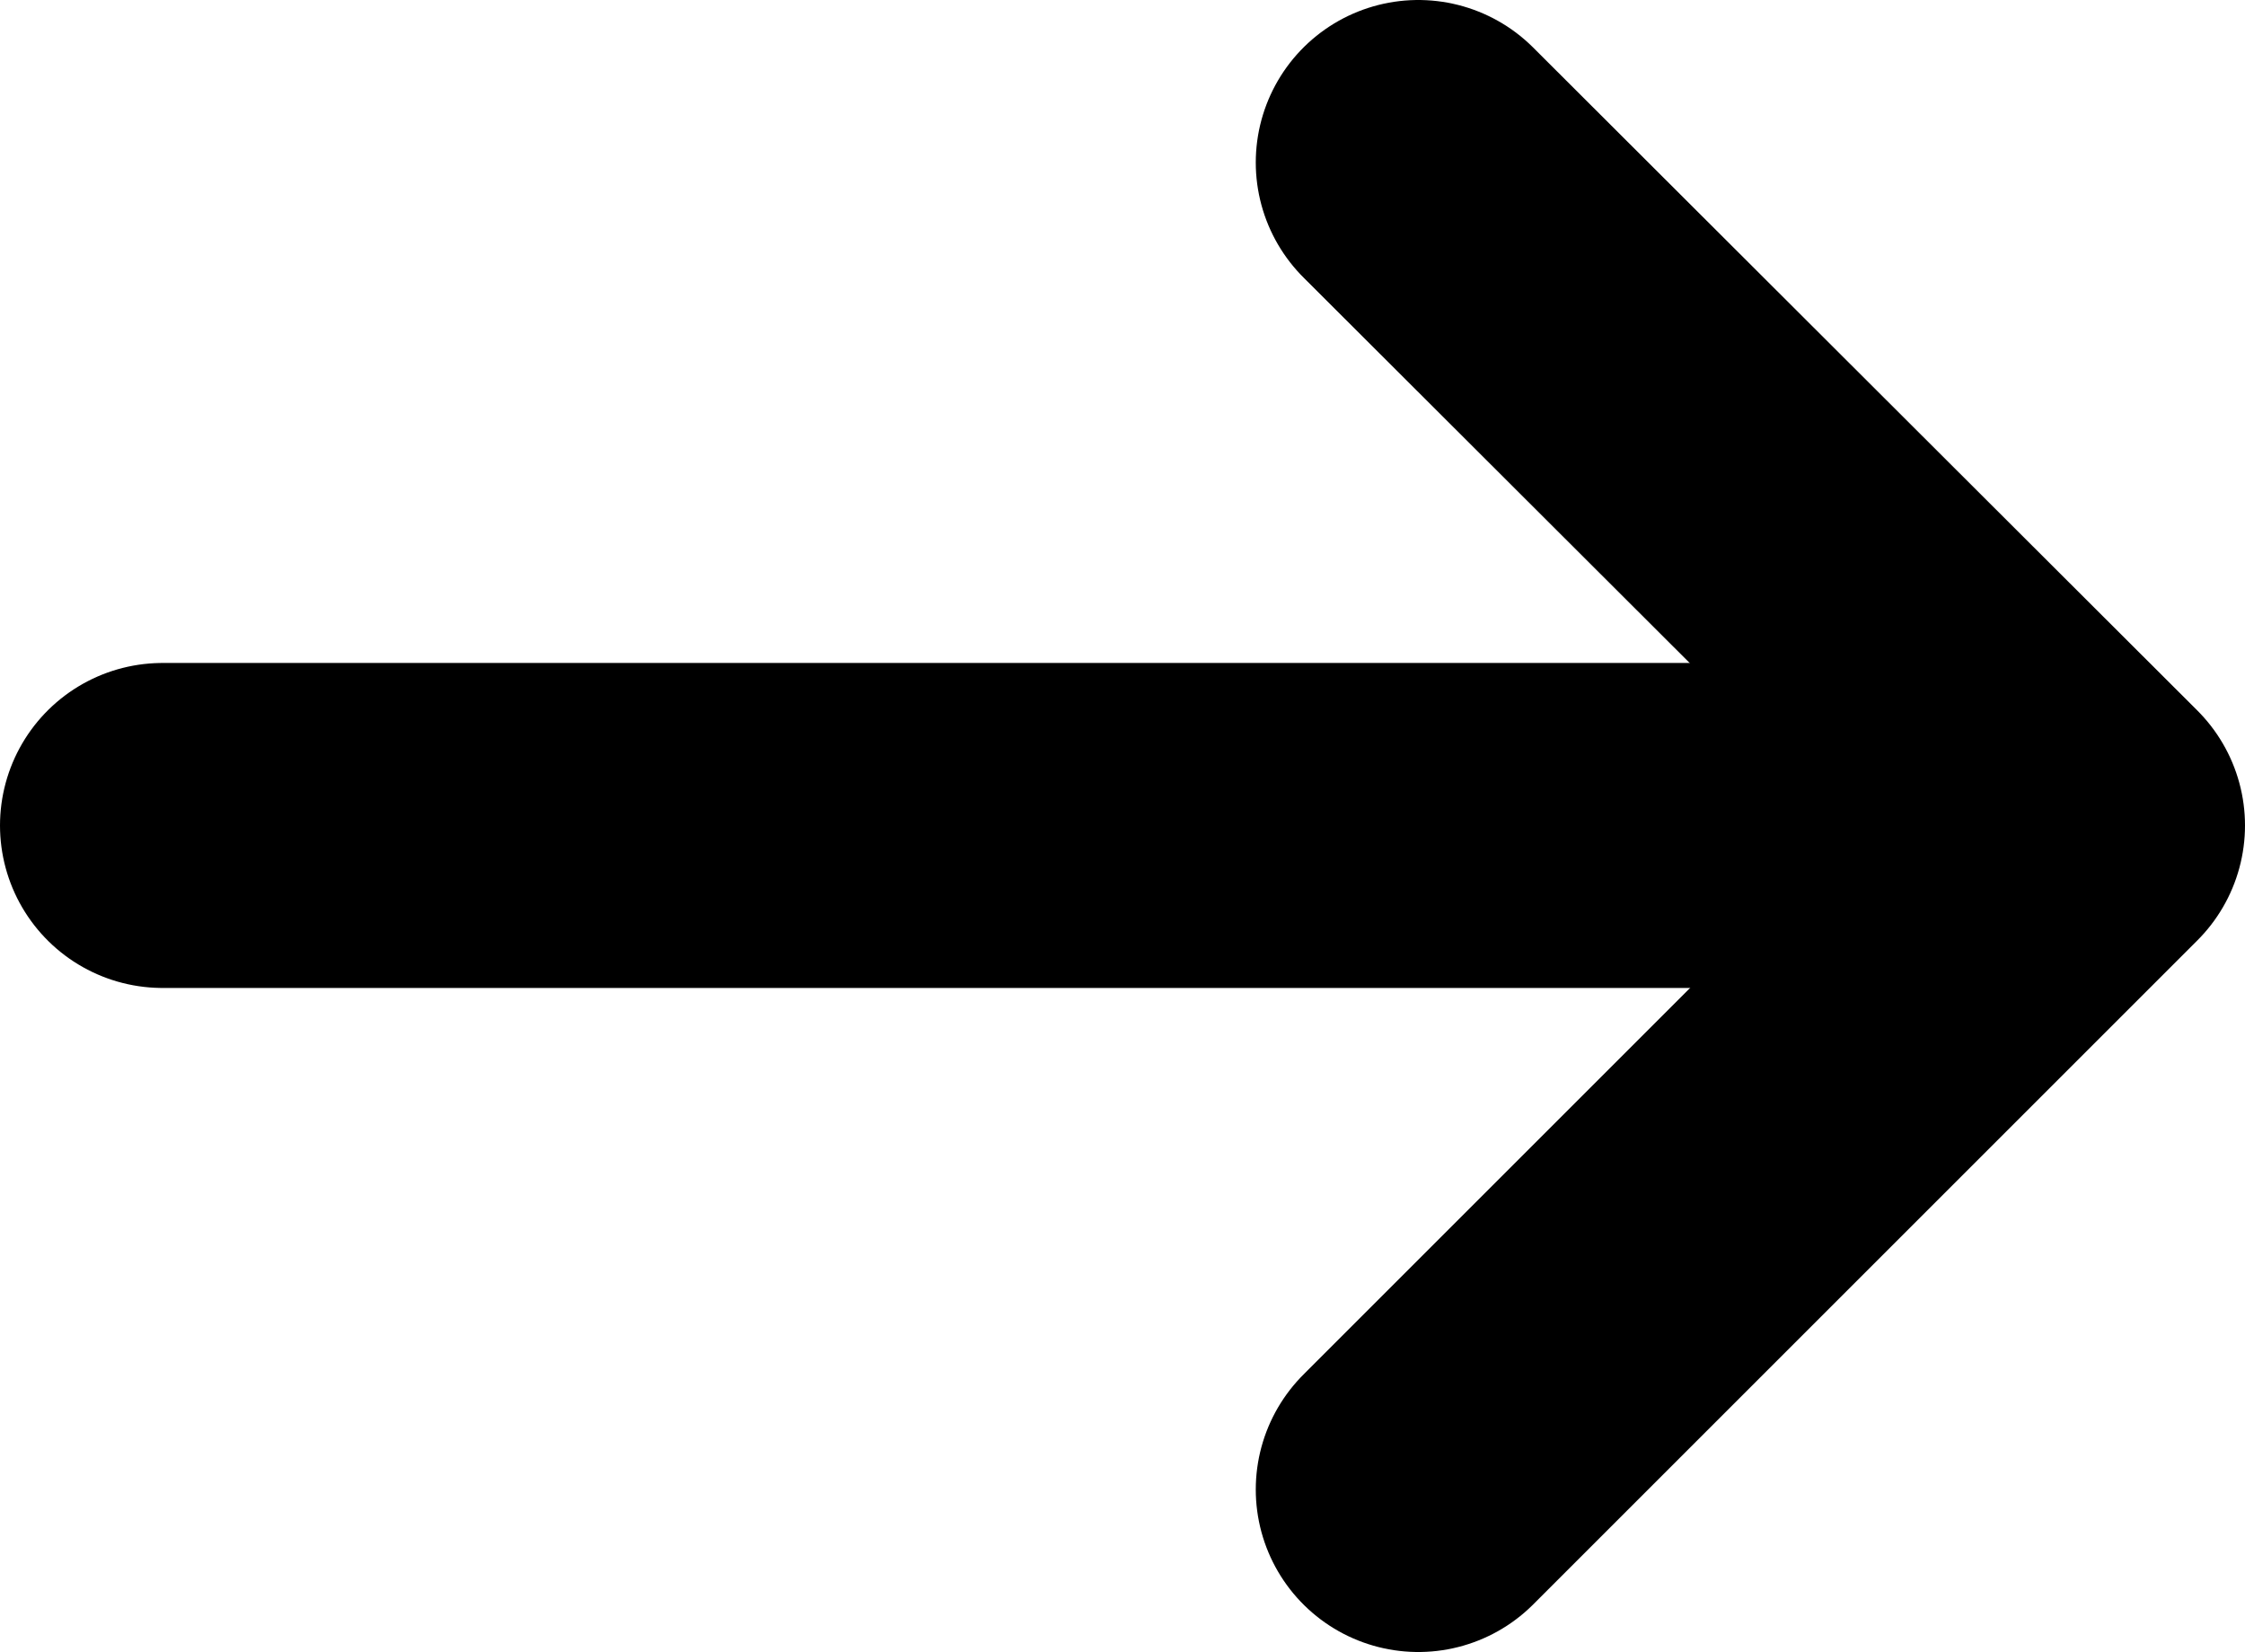 <?xml version="1.0" encoding="UTF-8"?>
<svg id="uuid-12e68333-9e29-46f6-8321-df4b042d95d4" data-name="Capa 2" xmlns="http://www.w3.org/2000/svg" viewBox="0 0 20.72 15.25">
  <g id="uuid-60ebcbd8-35df-4a24-be94-3cf0bc4156bc" data-name="Capa 1">
    <g>
      <line x1="1.5" y1="7.62" x2="18.66" y2="7.62" style="fill: none; stroke: #000; stroke-linecap: round; stroke-miterlimit: 10; stroke-width: 3px;"/>
      <polyline points="13.09 1.5 19.22 7.62 13.09 13.75" style="fill: none; stroke: #000; stroke-linecap: round; stroke-linejoin: round; stroke-width: 3px;"/>
    </g>
  </g>
</svg>